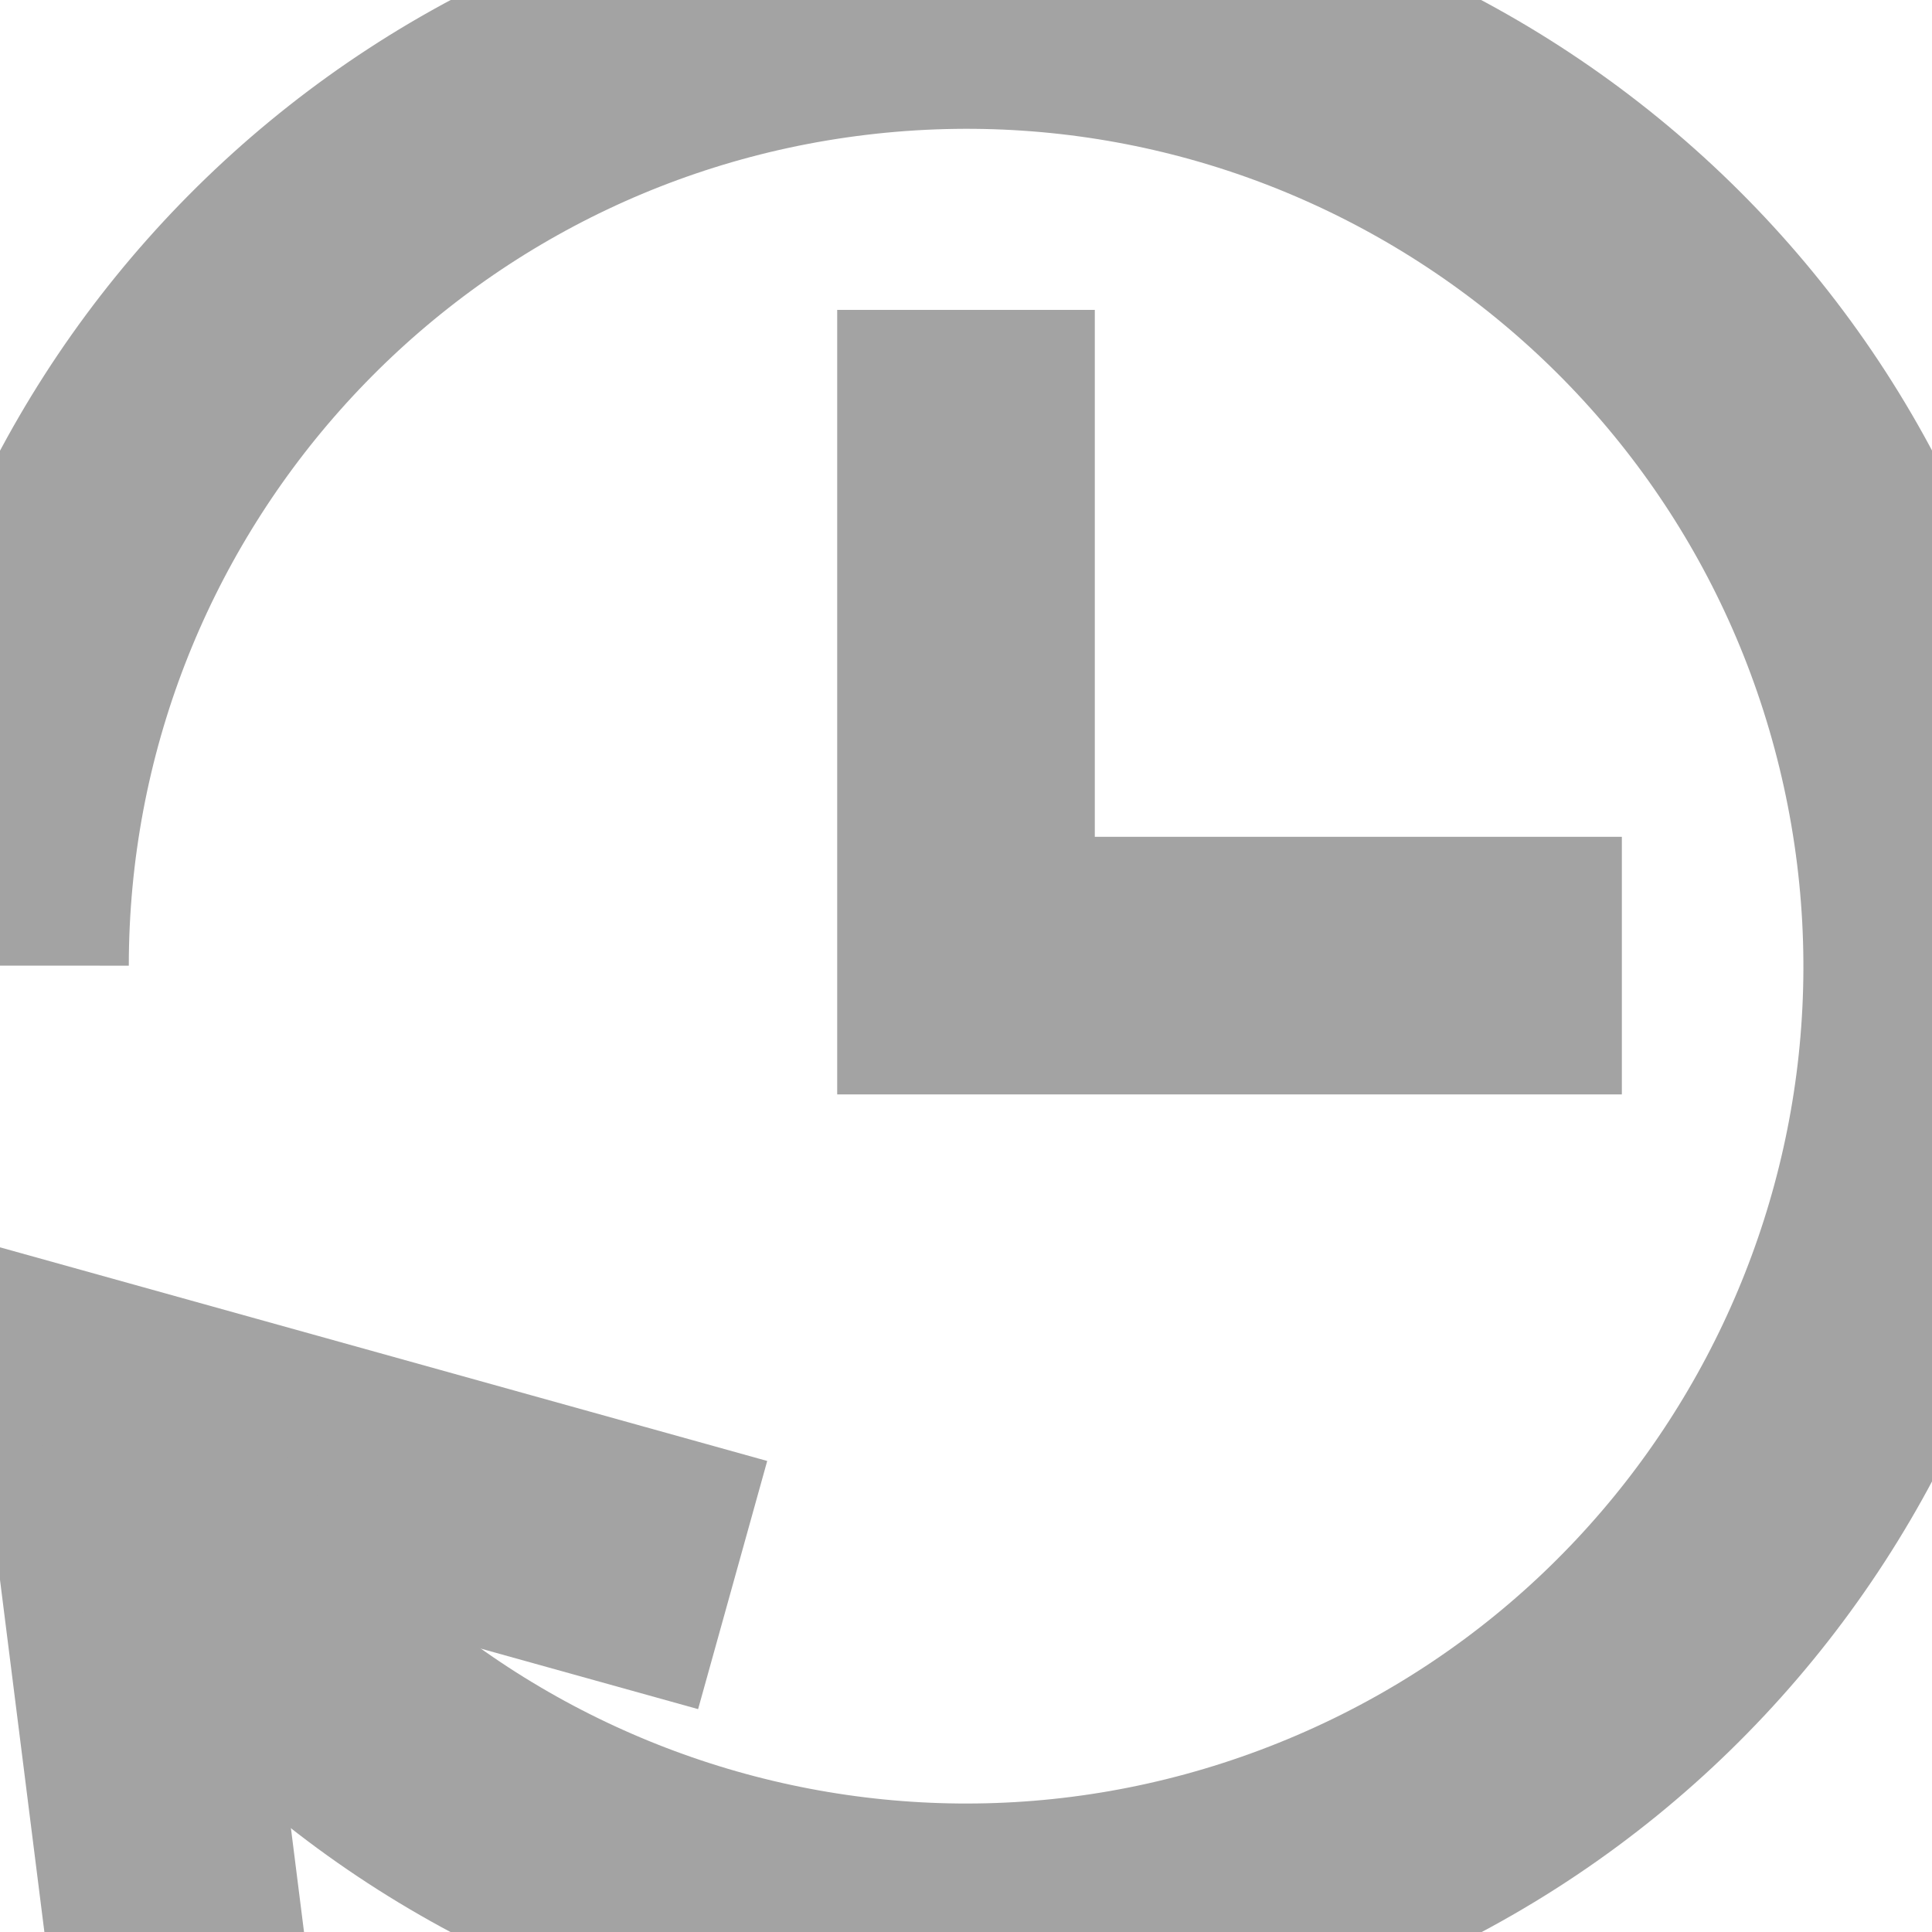 <?xml version="1.0" encoding="UTF-8"?>
<svg width="15px" height="15px" viewBox="0 0 15 15" version="1.1" xmlns="http://www.w3.org/2000/svg" xmlns:xlink="http://www.w3.org/1999/xlink">
    <title>Icon / table / LastContact</title>
    <g id="Icon-/-table-/-LastContact" stroke="none" stroke-width="1" fill="none" fill-rule="evenodd">
        <g id="time-machine" stroke="#A3A3A3" stroke-width="2">
            <polyline id="Path" stroke-linecap="square" points="7.5 3.406 7.5 7.497 11.592 7.497"></polyline>
            <polyline id="Path" stroke-linecap="square" points="1.341 14.909 0.843 10.957 4.725 12.038"></polyline>
            <path d="M0.843,10.957 C2.592,14.325 6.582,15.857 10.136,14.523 C13.689,13.19 15.686,9.412 14.787,5.724 C13.888,2.037 10.376,-0.398 6.607,0.054 C2.839,0.506 0.002,3.702 0,7.497" id="Path"></path>
        </g>
    </g>
</svg>